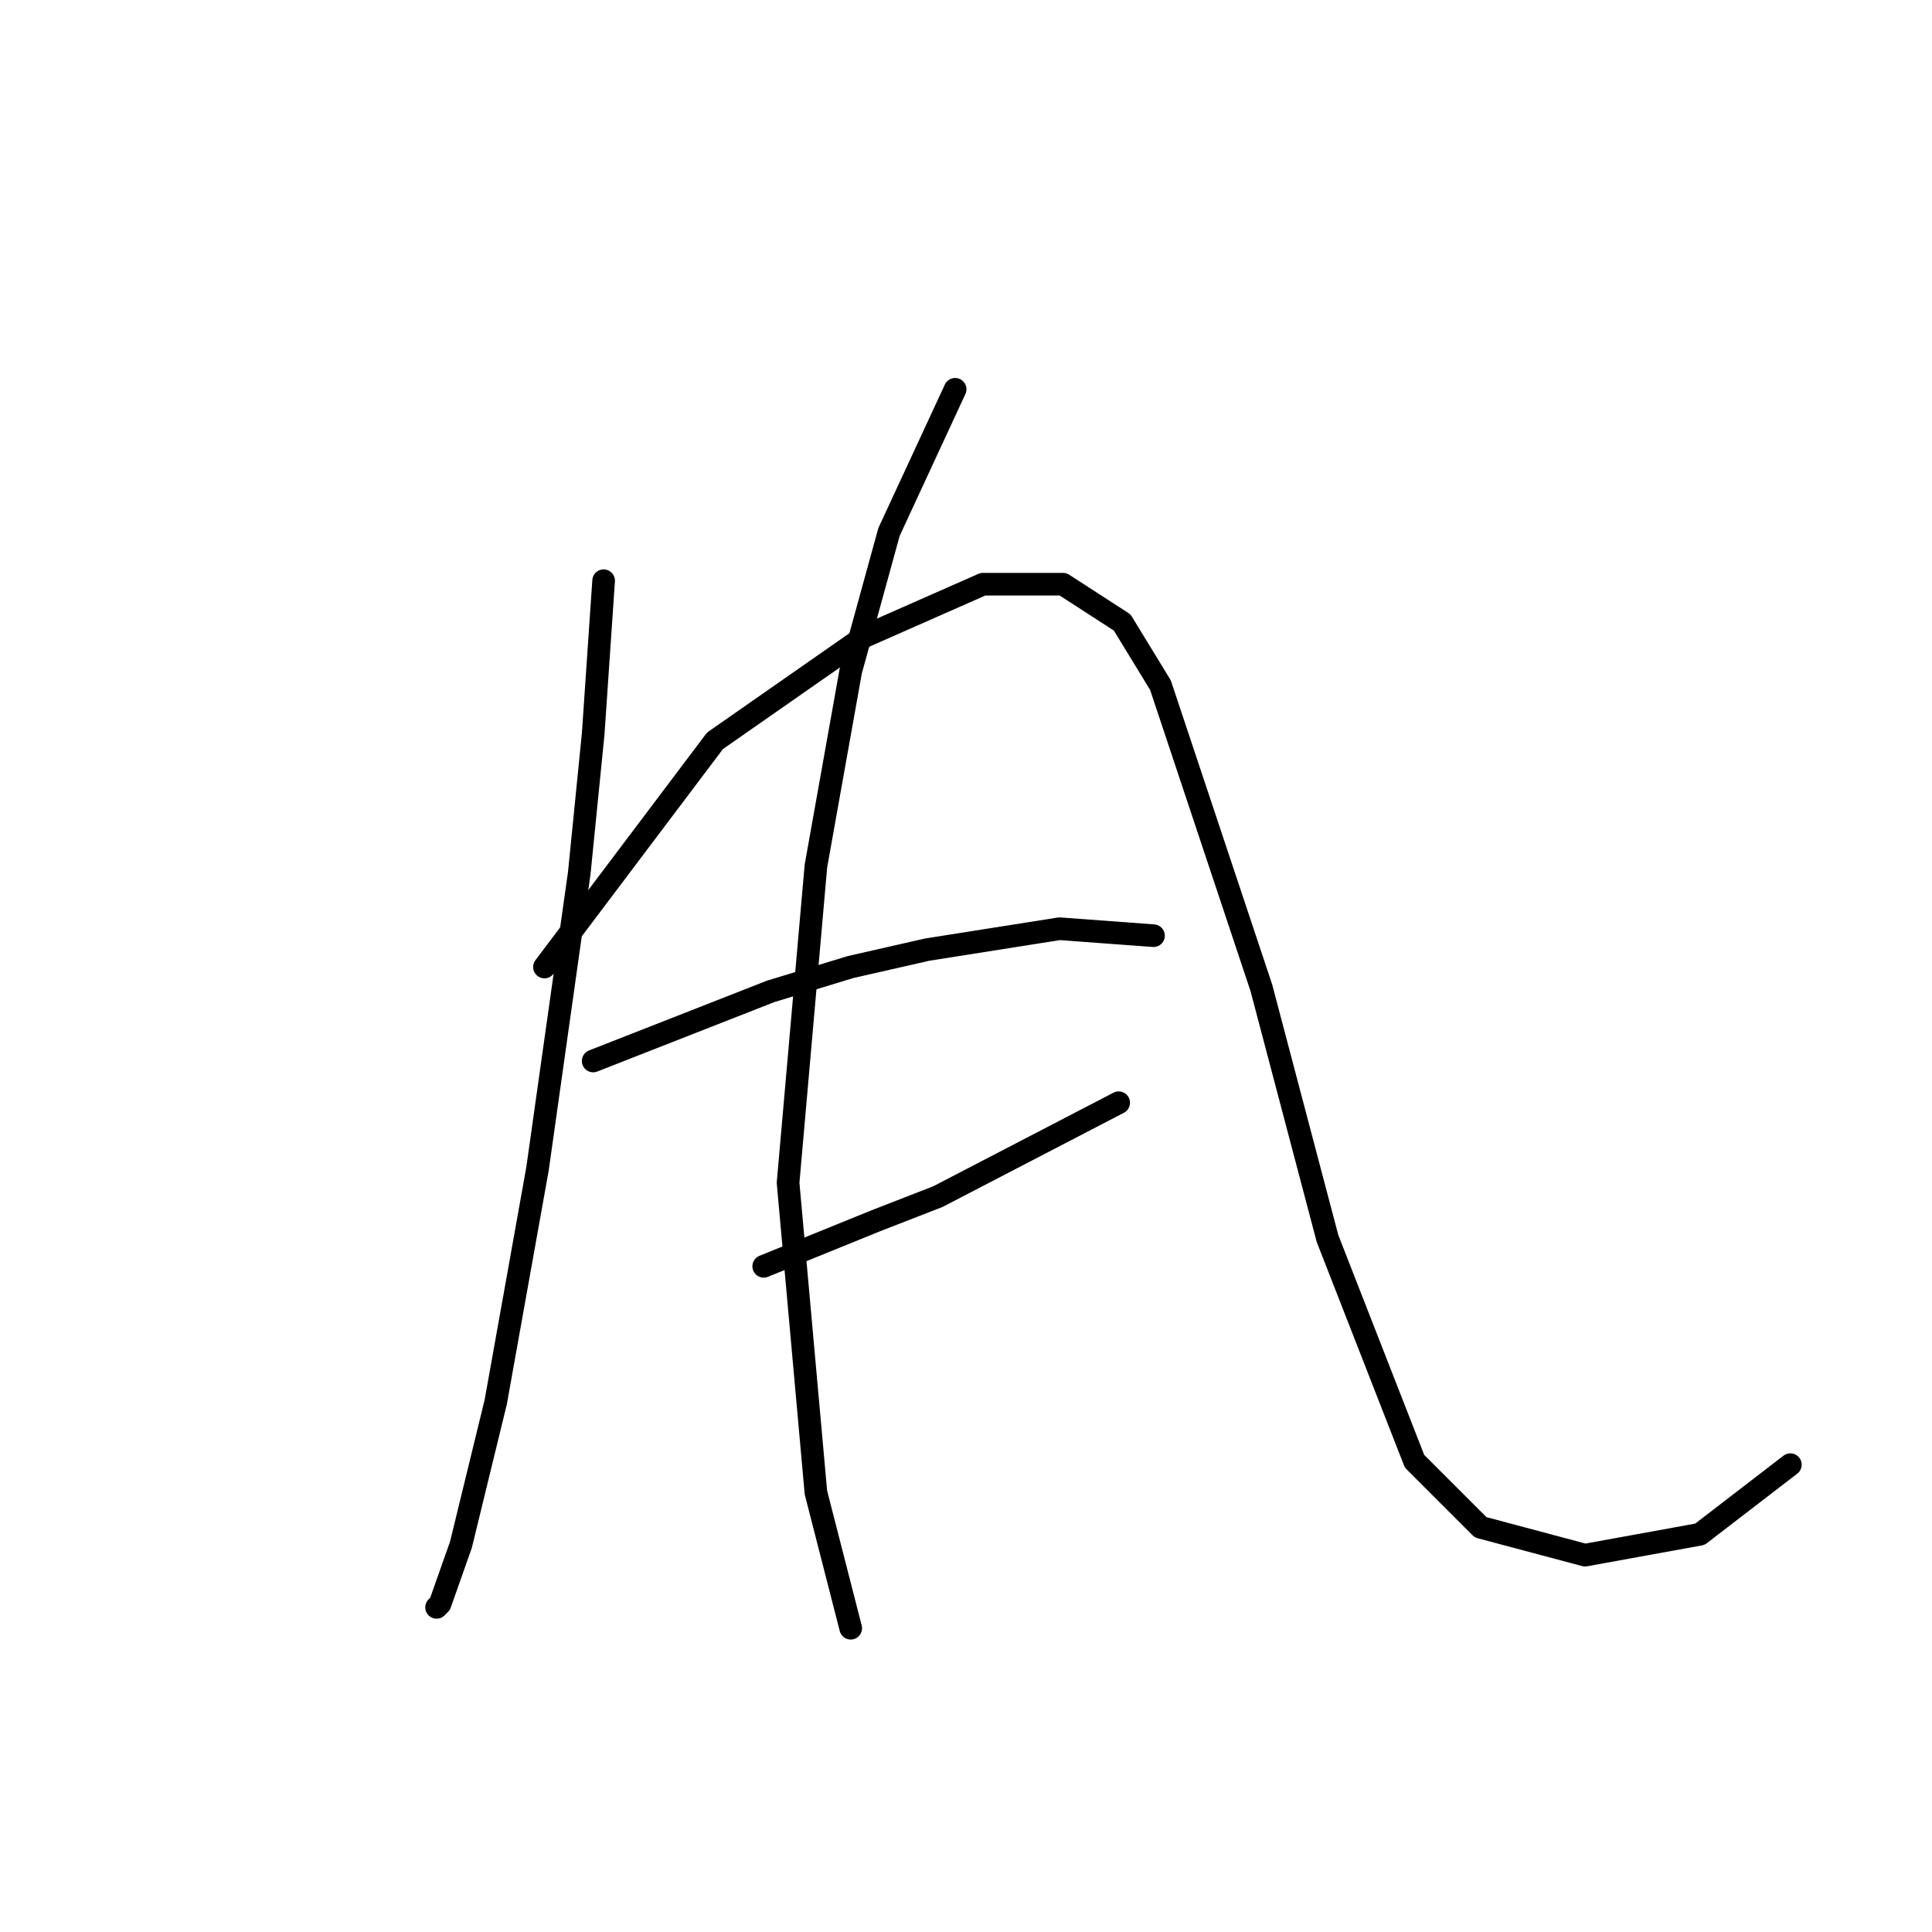 <?xml version="1.0" standalone="no"?>
    <svg width="256" height="256" xmlns="http://www.w3.org/2000/svg" version="1.1">
    <polyline stroke="black" stroke-width="3" stroke-linecap="round" fill="transparent" stroke-linejoin="round" points="79.984 76.948 78.6 97.238 76.756 115.683 71.222 154.88 65.688 185.776 61.077 204.683 58.31 212.522 57.849 212.983 57.849 212.983 " />
        <polyline stroke="black" stroke-width="3" stroke-linecap="round" fill="transparent" stroke-linejoin="round" points="72.144 128.134 94.74 98.16 114.569 84.326 130.248 77.409 140.854 77.409 148.693 82.481 153.766 90.782 167.139 130.901 175.9 164.103 187.429 193.616 196.19 202.377 210.025 206.066 225.242 203.299 237.232 194.077 237.232 194.077 " />
        <polyline stroke="black" stroke-width="3" stroke-linecap="round" fill="transparent" stroke-linejoin="round" points="78.6 140.585 102.118 131.362 112.724 128.134 122.869 125.828 140.393 123.061 152.844 123.984 152.844 123.984 " />
        <polyline stroke="black" stroke-width="3" stroke-linecap="round" fill="transparent" stroke-linejoin="round" points="101.196 167.792 115.952 161.797 124.253 158.569 148.232 146.118 148.232 146.118 " />
        <polyline stroke="black" stroke-width="3" stroke-linecap="round" fill="transparent" stroke-linejoin="round" points="126.559 51.585 117.797 70.492 112.724 88.937 108.113 114.761 104.424 156.724 108.113 197.766 112.724 215.75 112.724 215.75 " />
        </svg>